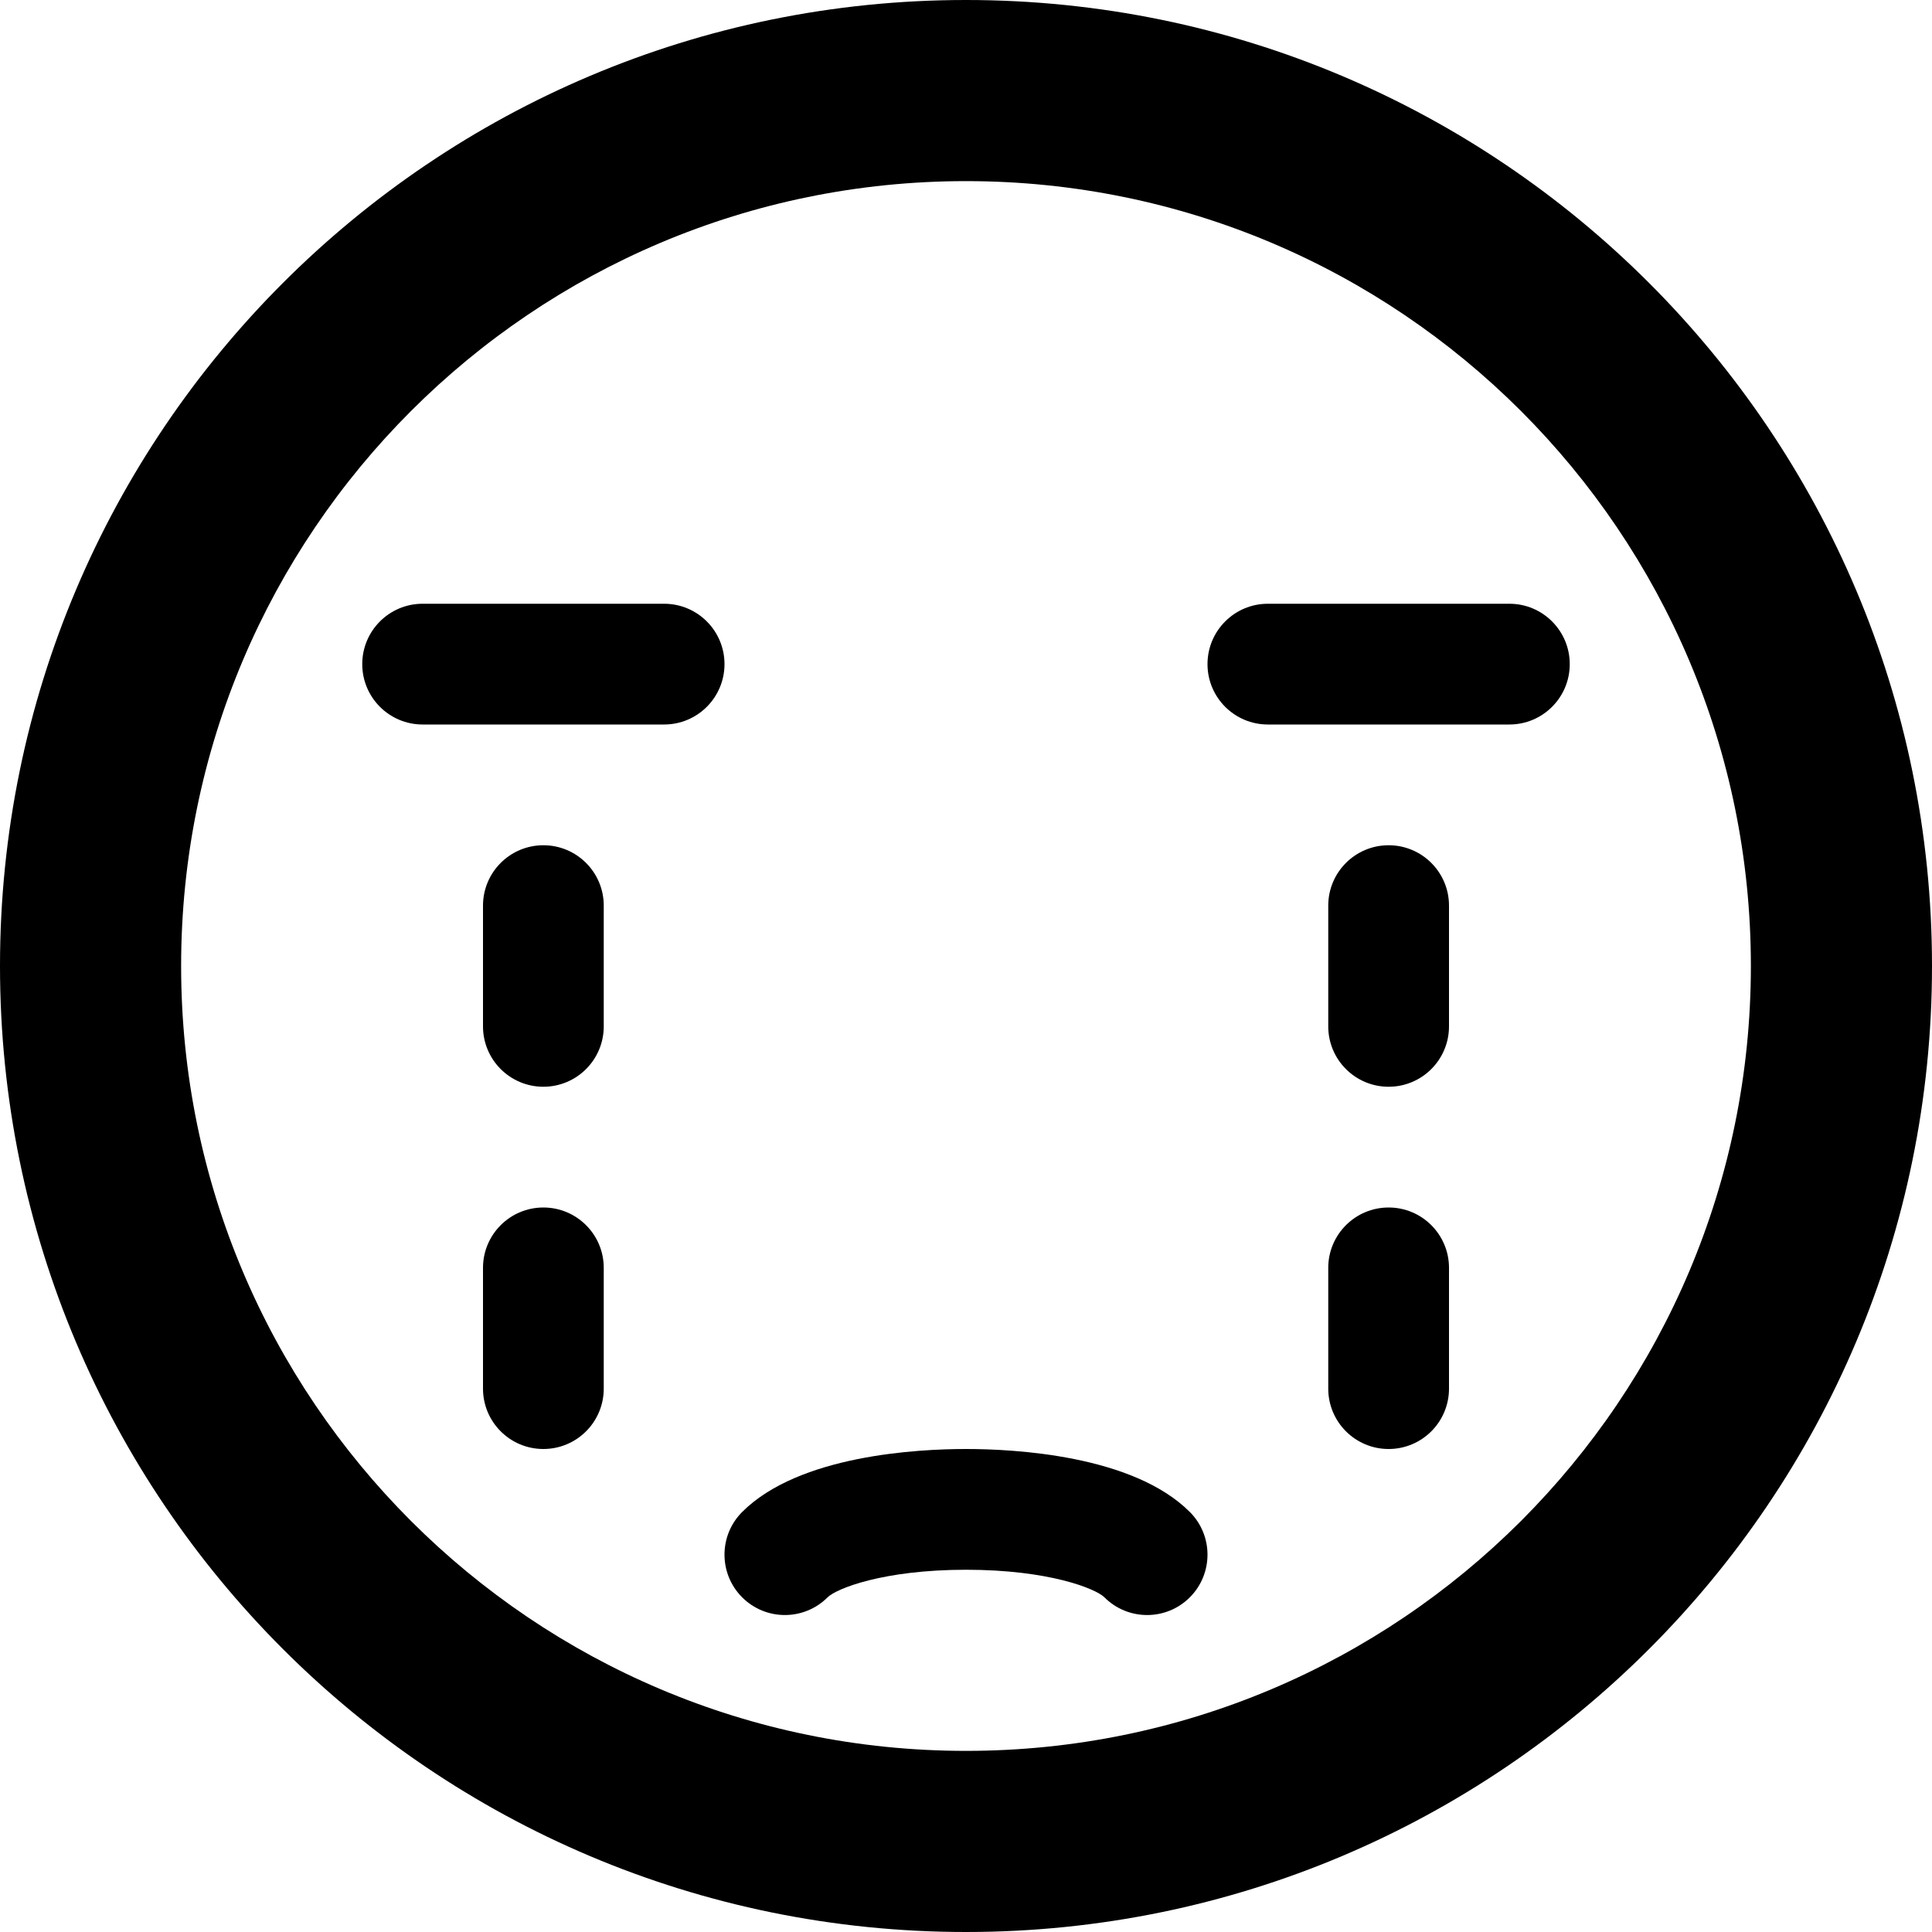 <svg xmlns="http://www.w3.org/2000/svg" width="1024" height="1024" viewBox="0 0 1024 1024"><path d="M512 1024c282.77 0 512-229.23 512-512S794.77 0 512 0 0 229.23 0 512s229.23 512 512 512zm0-928c229.75 0 416 186.25 416 416S741.75 928 512 928 96 741.75 96 512 282.25 96 512 96z"/><path d="M800 384H672c-17.674 0-32-14.328-32-32s14.326-32 32-32h128c17.674 0 32 14.328 32 32s-14.326 32-32 32zm-448 0H224c-17.672 0-32-14.328-32-32s14.328-32 32-32h128c17.672 0 32 14.328 32 32s-14.328 32-32 32zm256 472c-8.19 0-16.378-3.124-22.626-9.374C580.792 842.044 555.954 832 512 832s-68.79 10.044-73.374 14.626c-12.496 12.496-32.758 12.496-45.254 0-12.498-12.496-12.498-32.758 0-45.254C423.494 771.252 486.366 768 512 768c25.632 0 88.506 3.252 118.626 33.374 12.498 12.496 12.498 32.758 0 45.254C624.378 852.876 616.19 856 608 856zm128-280c-17.674 0-32-14.326-32-32v-64c0-17.672 14.326-32 32-32s32 14.328 32 32v64c0 17.674-14.326 32-32 32zm0 192c-17.674 0-32-14.326-32-32v-64c0-17.674 14.326-32 32-32s32 14.326 32 32v64c0 17.674-14.326 32-32 32zM288 576c-17.672 0-32-14.326-32-32v-64c0-17.672 14.328-32 32-32s32 14.328 32 32v64c0 17.674-14.328 32-32 32zm0 192c-17.672 0-32-14.326-32-32v-64c0-17.674 14.328-32 32-32s32 14.326 32 32v64c0 17.674-14.328 32-32 32z"/></svg>